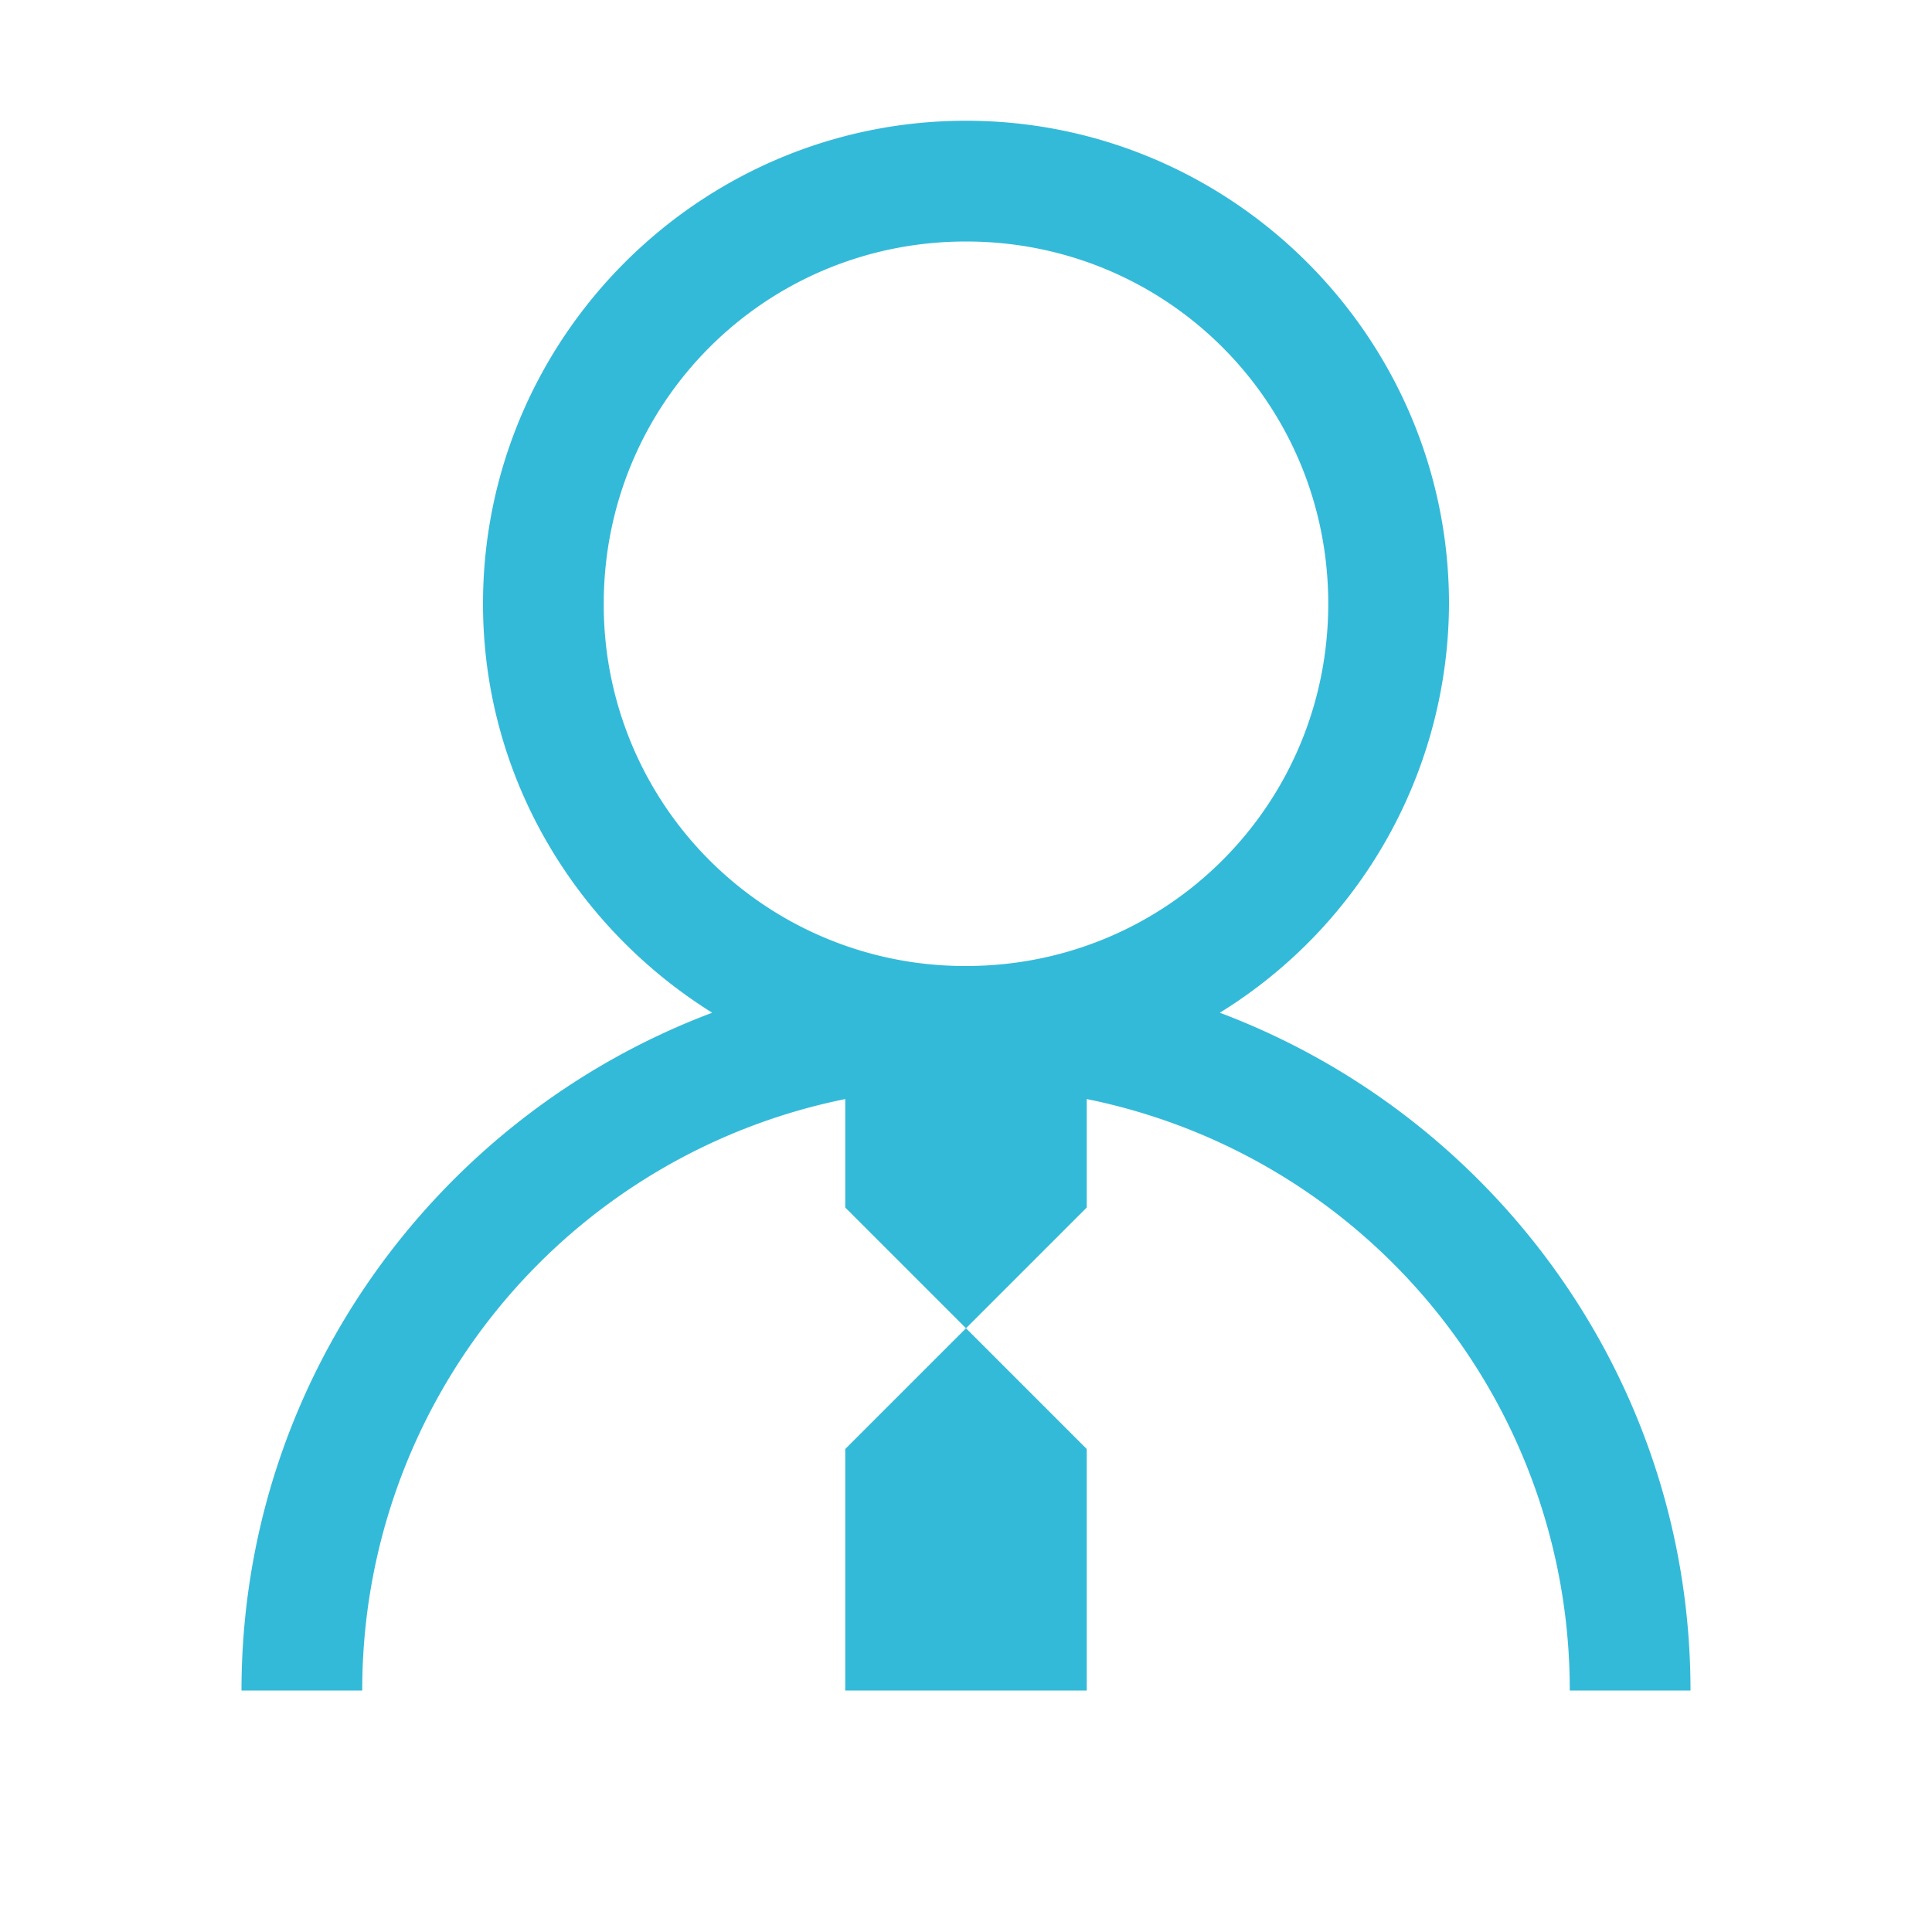 <svg xmlns="http://www.w3.org/2000/svg" viewBox="0 0 16 16"><path d="M8 1C5.797 1 4 2.797 4 5c0 1.43.766 2.68 1.898 3.387C3.625 9.242 2 11.434 2 14h1a4.99 4.99 0 014-4.898V10l1 1 1-1v-.898A4.99 4.99 0 0113 14h1c0-2.566-1.625-4.758-3.898-5.613A3.996 3.996 0 0012 5c0-2.203-1.797-4-4-4zm0 10l-1 1v2h2v-2zm0-9c1.664 0 3 1.336 3 3S9.664 8 8 8a2.99 2.99 0 01-3-3c0-1.664 1.336-3 3-3z" fill="#34bad9"/></svg>